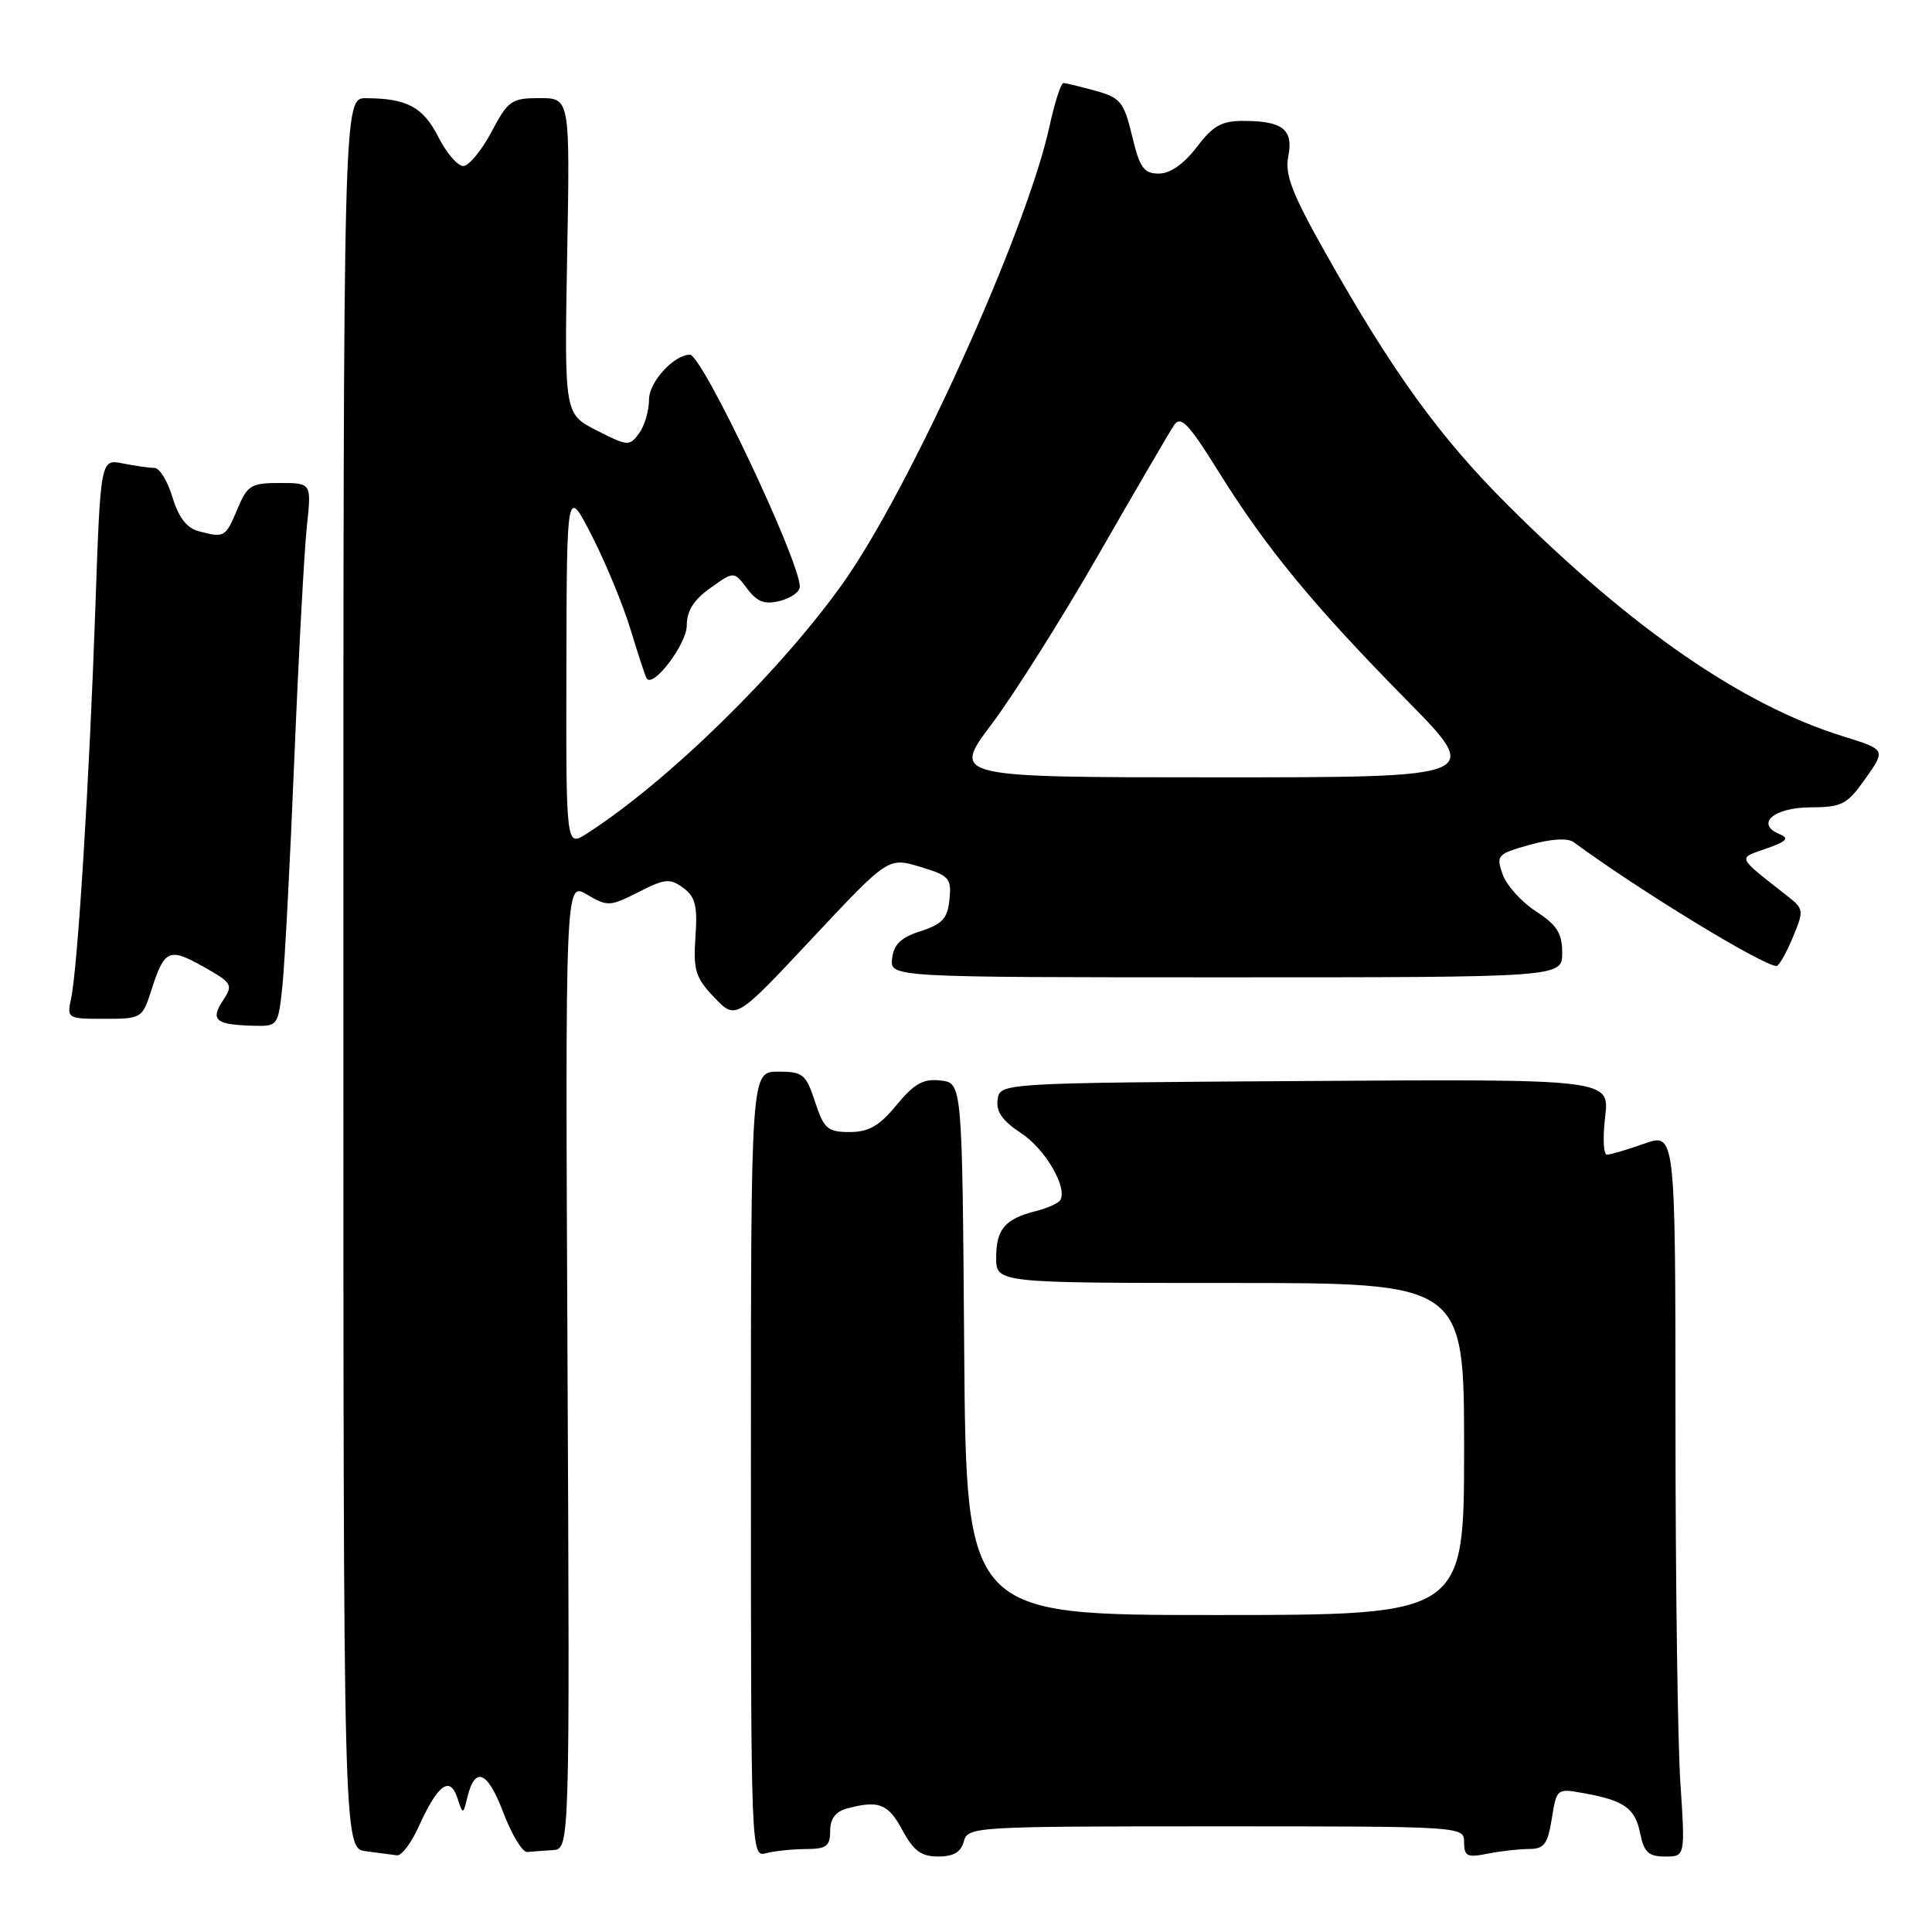 <?xml version="1.0" encoding="UTF-8" standalone="no"?>
<!DOCTYPE svg PUBLIC "-//W3C//DTD SVG 1.1//EN" "http://www.w3.org/Graphics/SVG/1.1/DTD/svg11.dtd" >
<svg xmlns="http://www.w3.org/2000/svg" xmlns:xlink="http://www.w3.org/1999/xlink" version="1.1" viewBox="0 0 256 256">
 <g >
 <path fill="currentColor"
d=" M 55.50 241.99 C 57.99 236.48 59.62 235.26 60.59 238.20 C 61.35 240.50 61.35 240.50 61.95 238.07 C 62.97 233.96 64.62 234.70 66.71 240.22 C 67.82 243.12 69.23 245.46 69.86 245.40 C 70.49 245.34 72.01 245.23 73.25 245.15 C 75.50 245.00 75.50 245.00 75.20 180.92 C 74.90 116.83 74.90 116.83 77.77 118.53 C 80.51 120.14 80.83 120.12 84.59 118.21 C 88.10 116.42 88.77 116.36 90.52 117.64 C 92.14 118.83 92.44 120.02 92.15 124.14 C 91.85 128.57 92.15 129.55 94.65 132.17 C 97.50 135.15 97.50 135.15 107.59 124.37 C 117.69 113.59 117.69 113.59 121.90 114.85 C 125.79 116.02 126.09 116.36 125.81 119.18 C 125.56 121.70 124.87 122.45 122.00 123.38 C 119.39 124.21 118.43 125.13 118.21 127.00 C 117.92 129.50 117.92 129.50 162.46 129.50 C 207.00 129.50 207.00 129.50 207.00 126.26 C 207.00 123.66 206.31 122.57 203.52 120.76 C 201.61 119.52 199.62 117.31 199.11 115.86 C 198.22 113.33 198.39 113.15 202.71 111.94 C 205.53 111.15 207.73 111.02 208.50 111.58 C 217.18 117.97 233.63 128.00 235.40 128.00 C 235.71 128.00 236.68 126.31 237.54 124.25 C 239.05 120.63 239.03 120.44 236.80 118.70 C 230.04 113.39 230.21 113.78 234.04 112.44 C 236.75 111.49 237.13 111.08 235.81 110.53 C 232.54 109.18 235.02 107.00 239.86 106.98 C 244.09 106.96 244.74 106.62 247.20 103.14 C 249.89 99.33 249.89 99.33 244.20 97.56 C 230.91 93.43 216.29 83.36 199.91 67.05 C 190.78 57.95 184.58 49.39 175.64 33.53 C 171.21 25.67 170.23 23.12 170.70 20.75 C 171.41 17.19 169.99 16.04 164.87 16.02 C 161.88 16.00 160.76 16.62 158.57 19.50 C 156.85 21.75 155.06 23.00 153.55 23.00 C 151.56 23.00 151.02 22.24 150.01 18.02 C 148.92 13.50 148.47 12.95 145.16 12.03 C 143.14 11.47 141.23 11.01 140.91 11.01 C 140.58 11.00 139.75 13.59 139.06 16.75 C 136.04 30.62 120.53 64.90 111.63 77.37 C 103.22 89.15 88.43 103.60 77.75 110.46 C 75.00 112.23 75.00 112.23 75.05 88.37 C 75.10 64.50 75.10 64.50 78.43 71.00 C 80.26 74.58 82.58 80.20 83.58 83.50 C 84.58 86.80 85.53 89.69 85.70 89.92 C 86.60 91.15 91.00 85.31 91.00 82.89 C 91.00 80.95 91.92 79.48 94.13 77.91 C 97.25 75.68 97.25 75.68 98.99 77.98 C 100.34 79.78 101.31 80.14 103.36 79.62 C 104.81 79.26 105.99 78.41 105.98 77.73 C 105.93 74.19 93.04 47.00 91.42 47.00 C 89.31 47.00 86.00 50.62 86.00 52.92 C 86.00 54.41 85.41 56.43 84.68 57.42 C 83.42 59.15 83.18 59.13 79.07 57.04 C 74.78 54.85 74.78 54.85 75.15 33.92 C 75.53 13.00 75.53 13.00 71.51 13.00 C 67.77 13.00 67.33 13.31 65.11 17.50 C 63.80 19.97 62.12 22.00 61.38 22.00 C 60.64 22.00 59.15 20.26 58.07 18.13 C 56.05 14.17 53.93 13.04 48.50 13.01 C 45.50 13.00 45.50 13.00 45.50 128.96 C 45.50 244.91 45.50 244.91 48.50 245.30 C 50.15 245.51 51.99 245.75 52.60 245.84 C 53.20 245.93 54.51 244.20 55.50 241.99 Z  M 106.75 245.01 C 109.50 245.00 110.00 244.64 110.00 242.62 C 110.00 240.99 110.71 240.04 112.25 239.63 C 116.44 238.51 117.68 238.99 119.57 242.50 C 121.05 245.25 122.07 246.00 124.32 246.00 C 126.35 246.00 127.34 245.41 127.71 244.00 C 128.22 242.05 129.07 242.00 161.12 242.00 C 193.98 242.00 194.00 242.00 194.00 244.12 C 194.00 245.97 194.41 246.17 197.12 245.62 C 198.84 245.28 201.31 245.00 202.61 245.00 C 204.60 245.00 205.08 244.36 205.62 240.98 C 206.26 236.98 206.29 236.96 209.88 237.61 C 215.24 238.58 216.67 239.60 217.34 242.96 C 217.84 245.44 218.45 246.00 220.63 246.00 C 223.30 246.00 223.30 246.00 222.66 236.25 C 222.30 230.89 222.01 209.31 222.01 188.29 C 222.00 150.09 222.00 150.09 217.87 151.54 C 215.61 152.34 213.38 153.00 212.92 153.00 C 212.47 153.00 212.36 150.74 212.69 147.99 C 213.28 142.98 213.28 142.98 172.89 143.24 C 132.50 143.50 132.50 143.50 132.19 145.70 C 131.96 147.29 132.83 148.52 135.29 150.14 C 138.50 152.24 141.50 157.39 140.48 159.04 C 140.23 159.44 138.78 160.09 137.27 160.47 C 133.18 161.50 132.00 162.87 132.00 166.62 C 132.00 170.00 132.00 170.00 163.00 170.00 C 194.00 170.00 194.00 170.00 194.00 192.00 C 194.00 214.00 194.00 214.00 161.01 214.00 C 128.03 214.00 128.03 214.00 127.76 178.75 C 127.50 143.50 127.50 143.50 124.63 143.17 C 122.34 142.91 121.15 143.57 118.80 146.42 C 116.52 149.19 115.12 150.00 112.59 150.00 C 109.66 150.00 109.18 149.58 108.00 146.00 C 106.79 142.32 106.39 142.00 103.09 142.00 C 99.50 142.00 99.50 142.00 99.50 194.05 C 99.50 245.62 99.52 246.10 101.50 245.56 C 102.60 245.27 104.96 245.02 106.75 245.01 Z  M 37.41 130.75 C 37.72 127.86 38.44 114.25 39.00 100.50 C 39.57 86.75 40.32 72.91 40.66 69.75 C 41.28 64.00 41.28 64.00 37.09 64.00 C 33.24 64.00 32.78 64.29 31.44 67.50 C 29.88 71.22 29.73 71.30 26.26 70.37 C 24.74 69.96 23.64 68.51 22.85 65.88 C 22.21 63.75 21.14 62.00 20.47 62.00 C 19.80 62.00 17.92 61.73 16.28 61.41 C 13.32 60.81 13.32 60.81 12.63 80.66 C 11.85 103.21 10.30 128.17 9.43 132.25 C 8.85 134.96 8.91 135.00 13.84 135.00 C 18.74 135.00 18.87 134.92 20.04 131.25 C 21.78 125.81 22.39 125.53 26.91 128.07 C 30.80 130.26 30.92 130.47 29.52 132.61 C 27.83 135.19 28.58 135.79 33.68 135.92 C 36.79 136.00 36.87 135.89 37.41 130.75 Z  M 131.42 95.92 C 134.35 92.03 140.74 81.89 145.62 73.39 C 150.50 64.88 154.98 57.21 155.57 56.34 C 156.46 55.03 157.48 56.09 161.48 62.52 C 167.78 72.63 174.01 80.20 186.37 92.75 C 196.46 103.00 196.46 103.00 161.28 103.00 C 126.10 103.00 126.10 103.00 131.42 95.92 Z "/>
</g>
</svg>